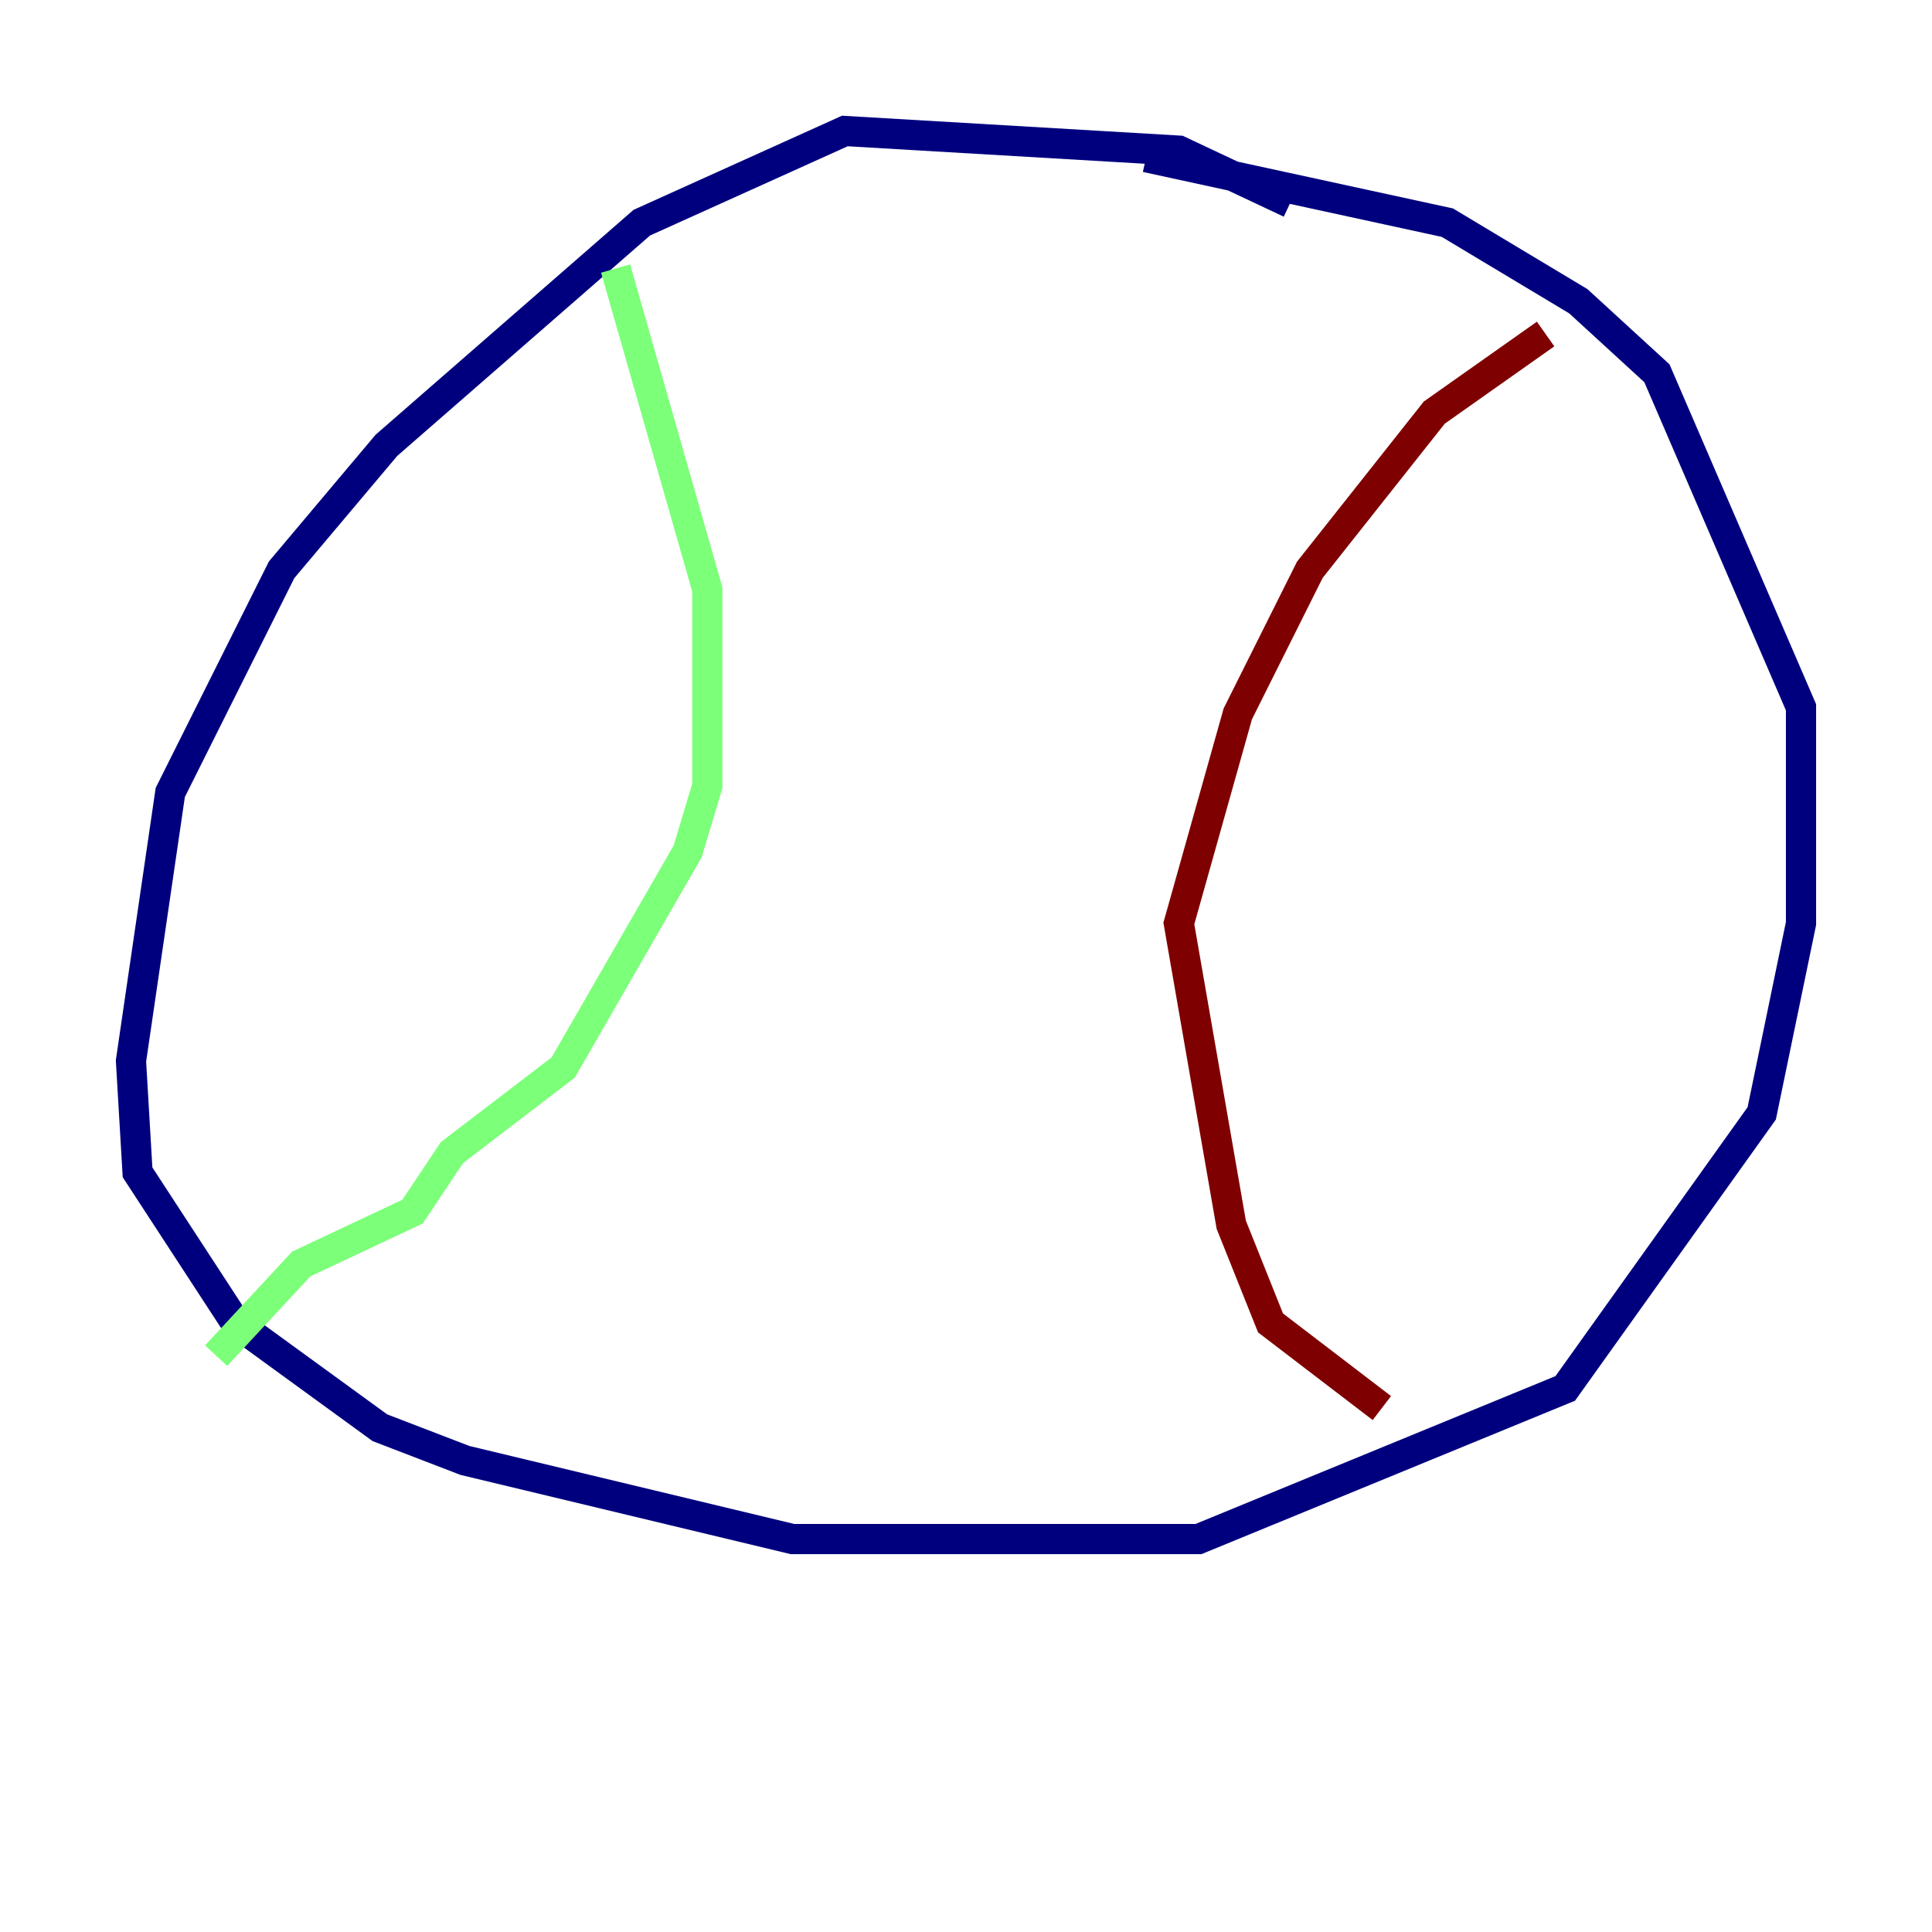 <?xml version="1.0" encoding="utf-8" ?>
<svg baseProfile="tiny" height="128" version="1.2" viewBox="0,0,128,128" width="128" xmlns="http://www.w3.org/2000/svg" xmlns:ev="http://www.w3.org/2001/xml-events" xmlns:xlink="http://www.w3.org/1999/xlink"><defs /><polyline fill="none" points="85.478,13.451 78.102,9.98 55.973,8.678 42.522,14.752 25.6,29.505 18.658,37.749 11.281,52.502 8.678,70.291 9.112,77.668 15.62,87.647 25.166,94.59 30.807,96.759 52.502,101.966 79.403,101.966 103.702,91.986 116.719,73.763 119.322,61.18 119.322,46.861 109.776,24.732 104.57,19.959 95.891,14.752 75.932,10.414" stroke="#00007f" stroke-width="2" /><polyline fill="none" points="40.786,17.79 46.861,39.051 46.861,52.068 45.559,56.407 37.315,70.725 29.939,76.366 27.336,80.271 19.959,83.742 14.319,89.817" stroke="#7cff79" stroke-width="2" /><polyline fill="none" points="102.4,22.129 95.024,27.336 86.78,37.749 82.007,47.295 78.102,61.18 81.573,81.139 84.176,87.647 91.552,93.288" stroke="#7f0000" stroke-width="2" /></svg>